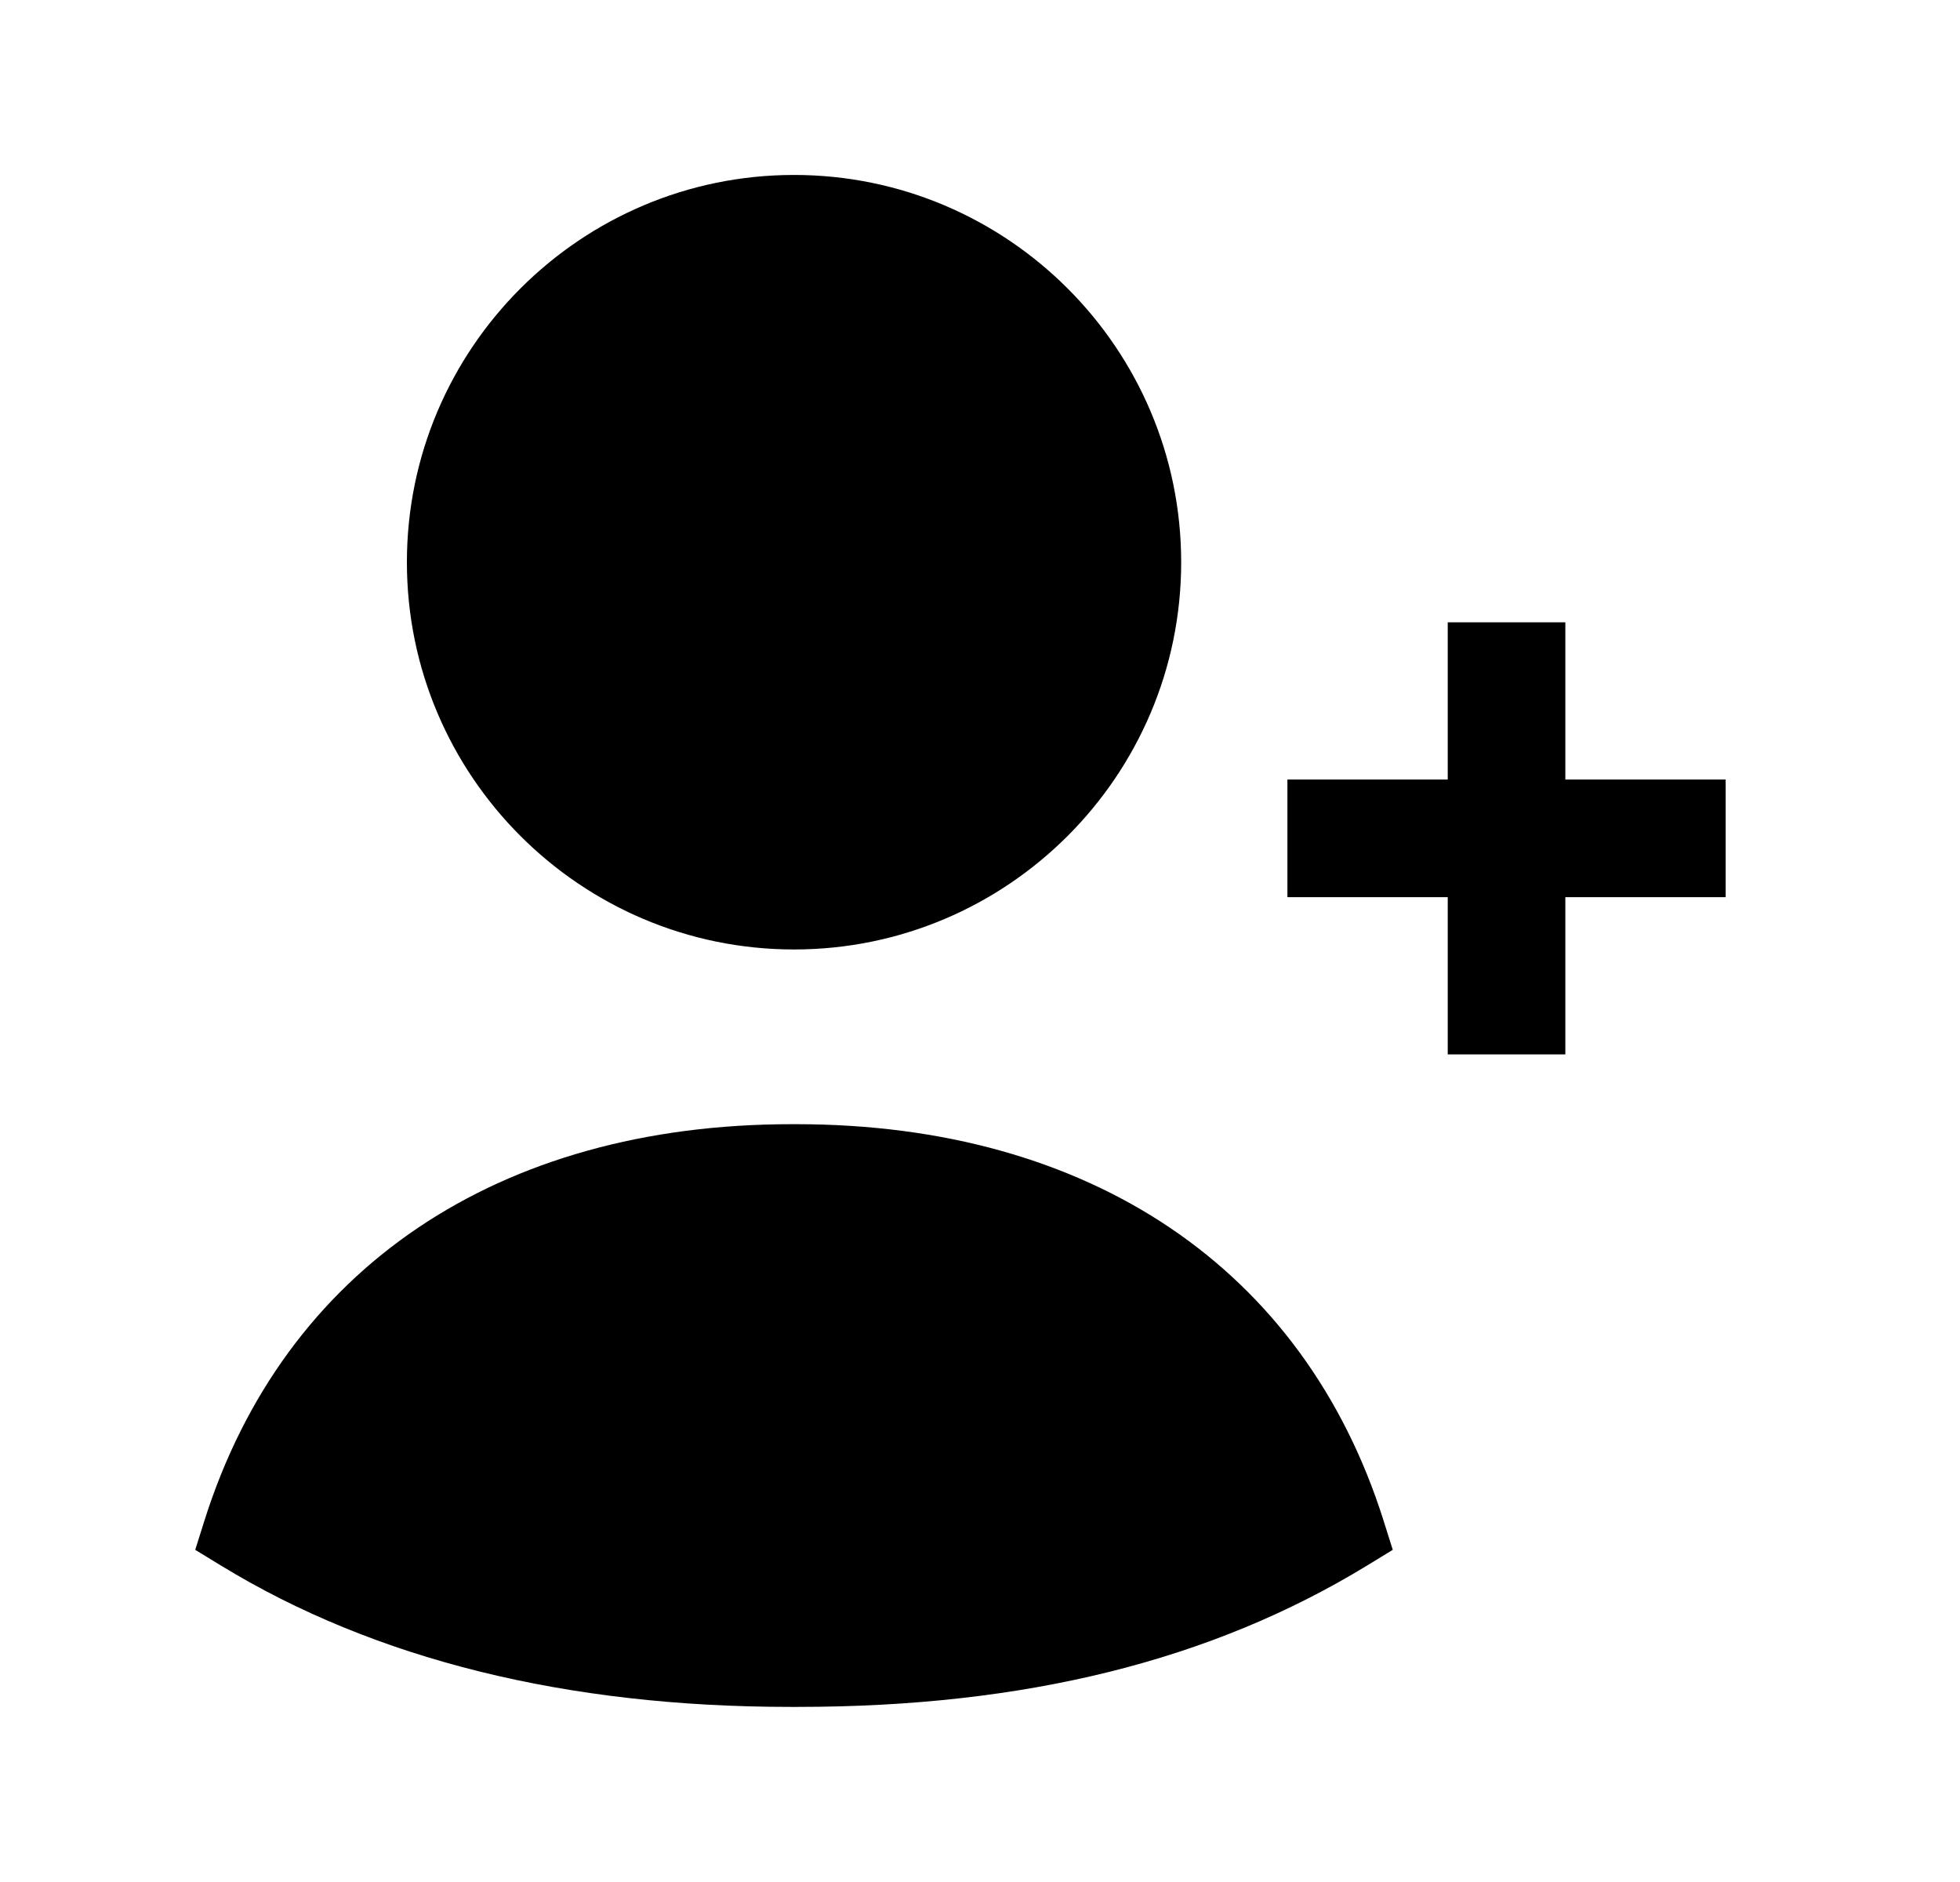 <svg width="25" height="24" viewBox="0 0 25 24" fill="none" xmlns="http://www.w3.org/2000/svg">
<path fill-rule="evenodd" clip-rule="evenodd" d="M22.011 9.941H19.966V7.936H18.466V9.941H16.421V11.441H18.466V13.446H19.966V11.441H22.011V9.941Z" fill="currentColor"/>
<path fill-rule="evenodd" clip-rule="evenodd" d="M10.154 14.336H10.101C6.354 14.336 3.624 16.177 2.608 19.39L2.49 19.764L2.824 19.968C4.782 21.162 7.223 21.767 10.081 21.767C10.112 21.768 10.143 21.768 10.175 21.767C13.072 21.767 15.446 21.178 17.431 19.968L17.765 19.764L17.647 19.39C16.632 16.177 13.901 14.336 10.154 14.336Z" fill="currentColor"/>
<path fill-rule="evenodd" clip-rule="evenodd" d="M10.128 12.108C12.851 12.108 15.066 9.893 15.066 7.17C15.066 4.446 12.851 2.231 10.128 2.231C7.405 2.231 5.19 4.446 5.19 7.17C5.19 9.893 7.405 12.108 10.128 12.108Z" fill="currentColor"/>
</svg>
